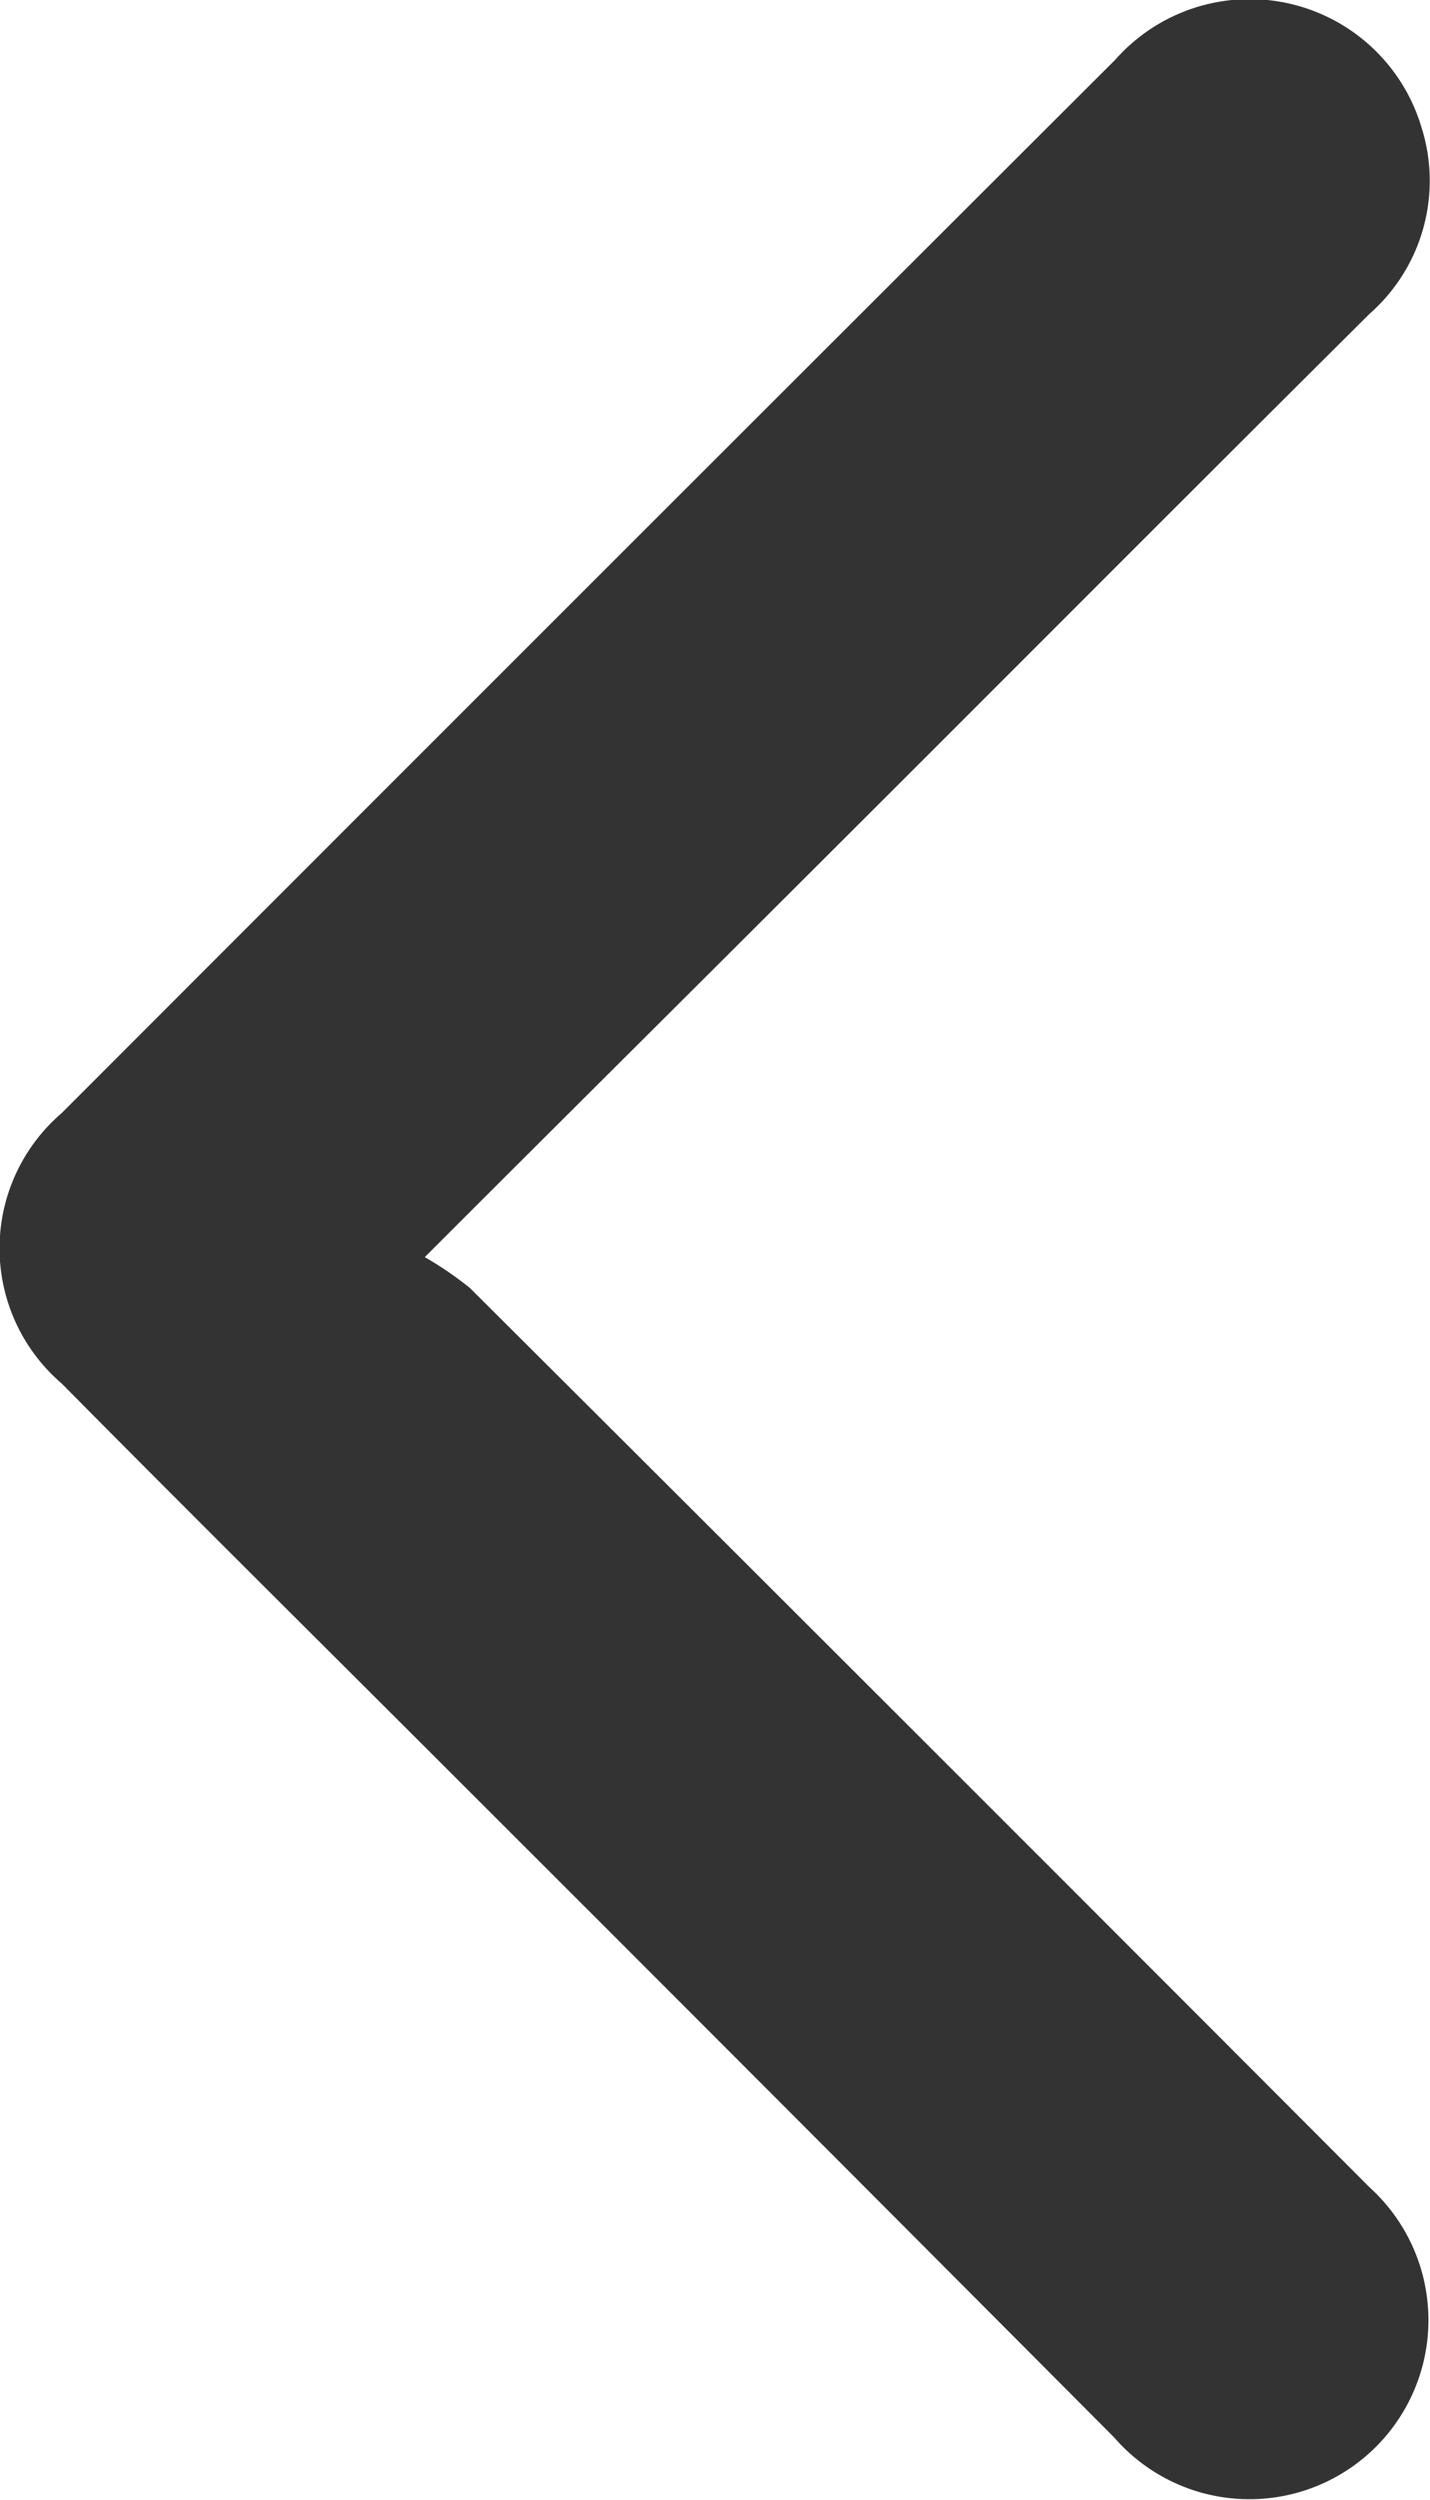 ﻿<svg xmlns="http://www.w3.org/2000/svg" 
     width="8.5"
     height="14.851"
     viewBox="0 0 8.5 14.851">
  <path 
    id="back-arrow-black"
    d="M2.45,7.432a2.05,2.05,0,0,1,.269.184Q5.4,10.287,8.066,12.958a1.064,1.064,0,1,1-1.517,1.487q-1.932-1.94-3.865-3.87c-.8-.8-1.6-1.592-2.392-2.392a1.058,1.058,0,0,1,0-1.607Q3.423,3.443,6.554.319a1.066,1.066,0,0,1,1.82.4,1.052,1.052,0,0,1-.308,1.109C6.907,2.98,5.758,4.134,4.6,5.288,3.908,5.979,3.216,6.666,2.45,7.432Z"
    transform="translate(0.075 0.036)"
    fill="#333"/>
</svg>

